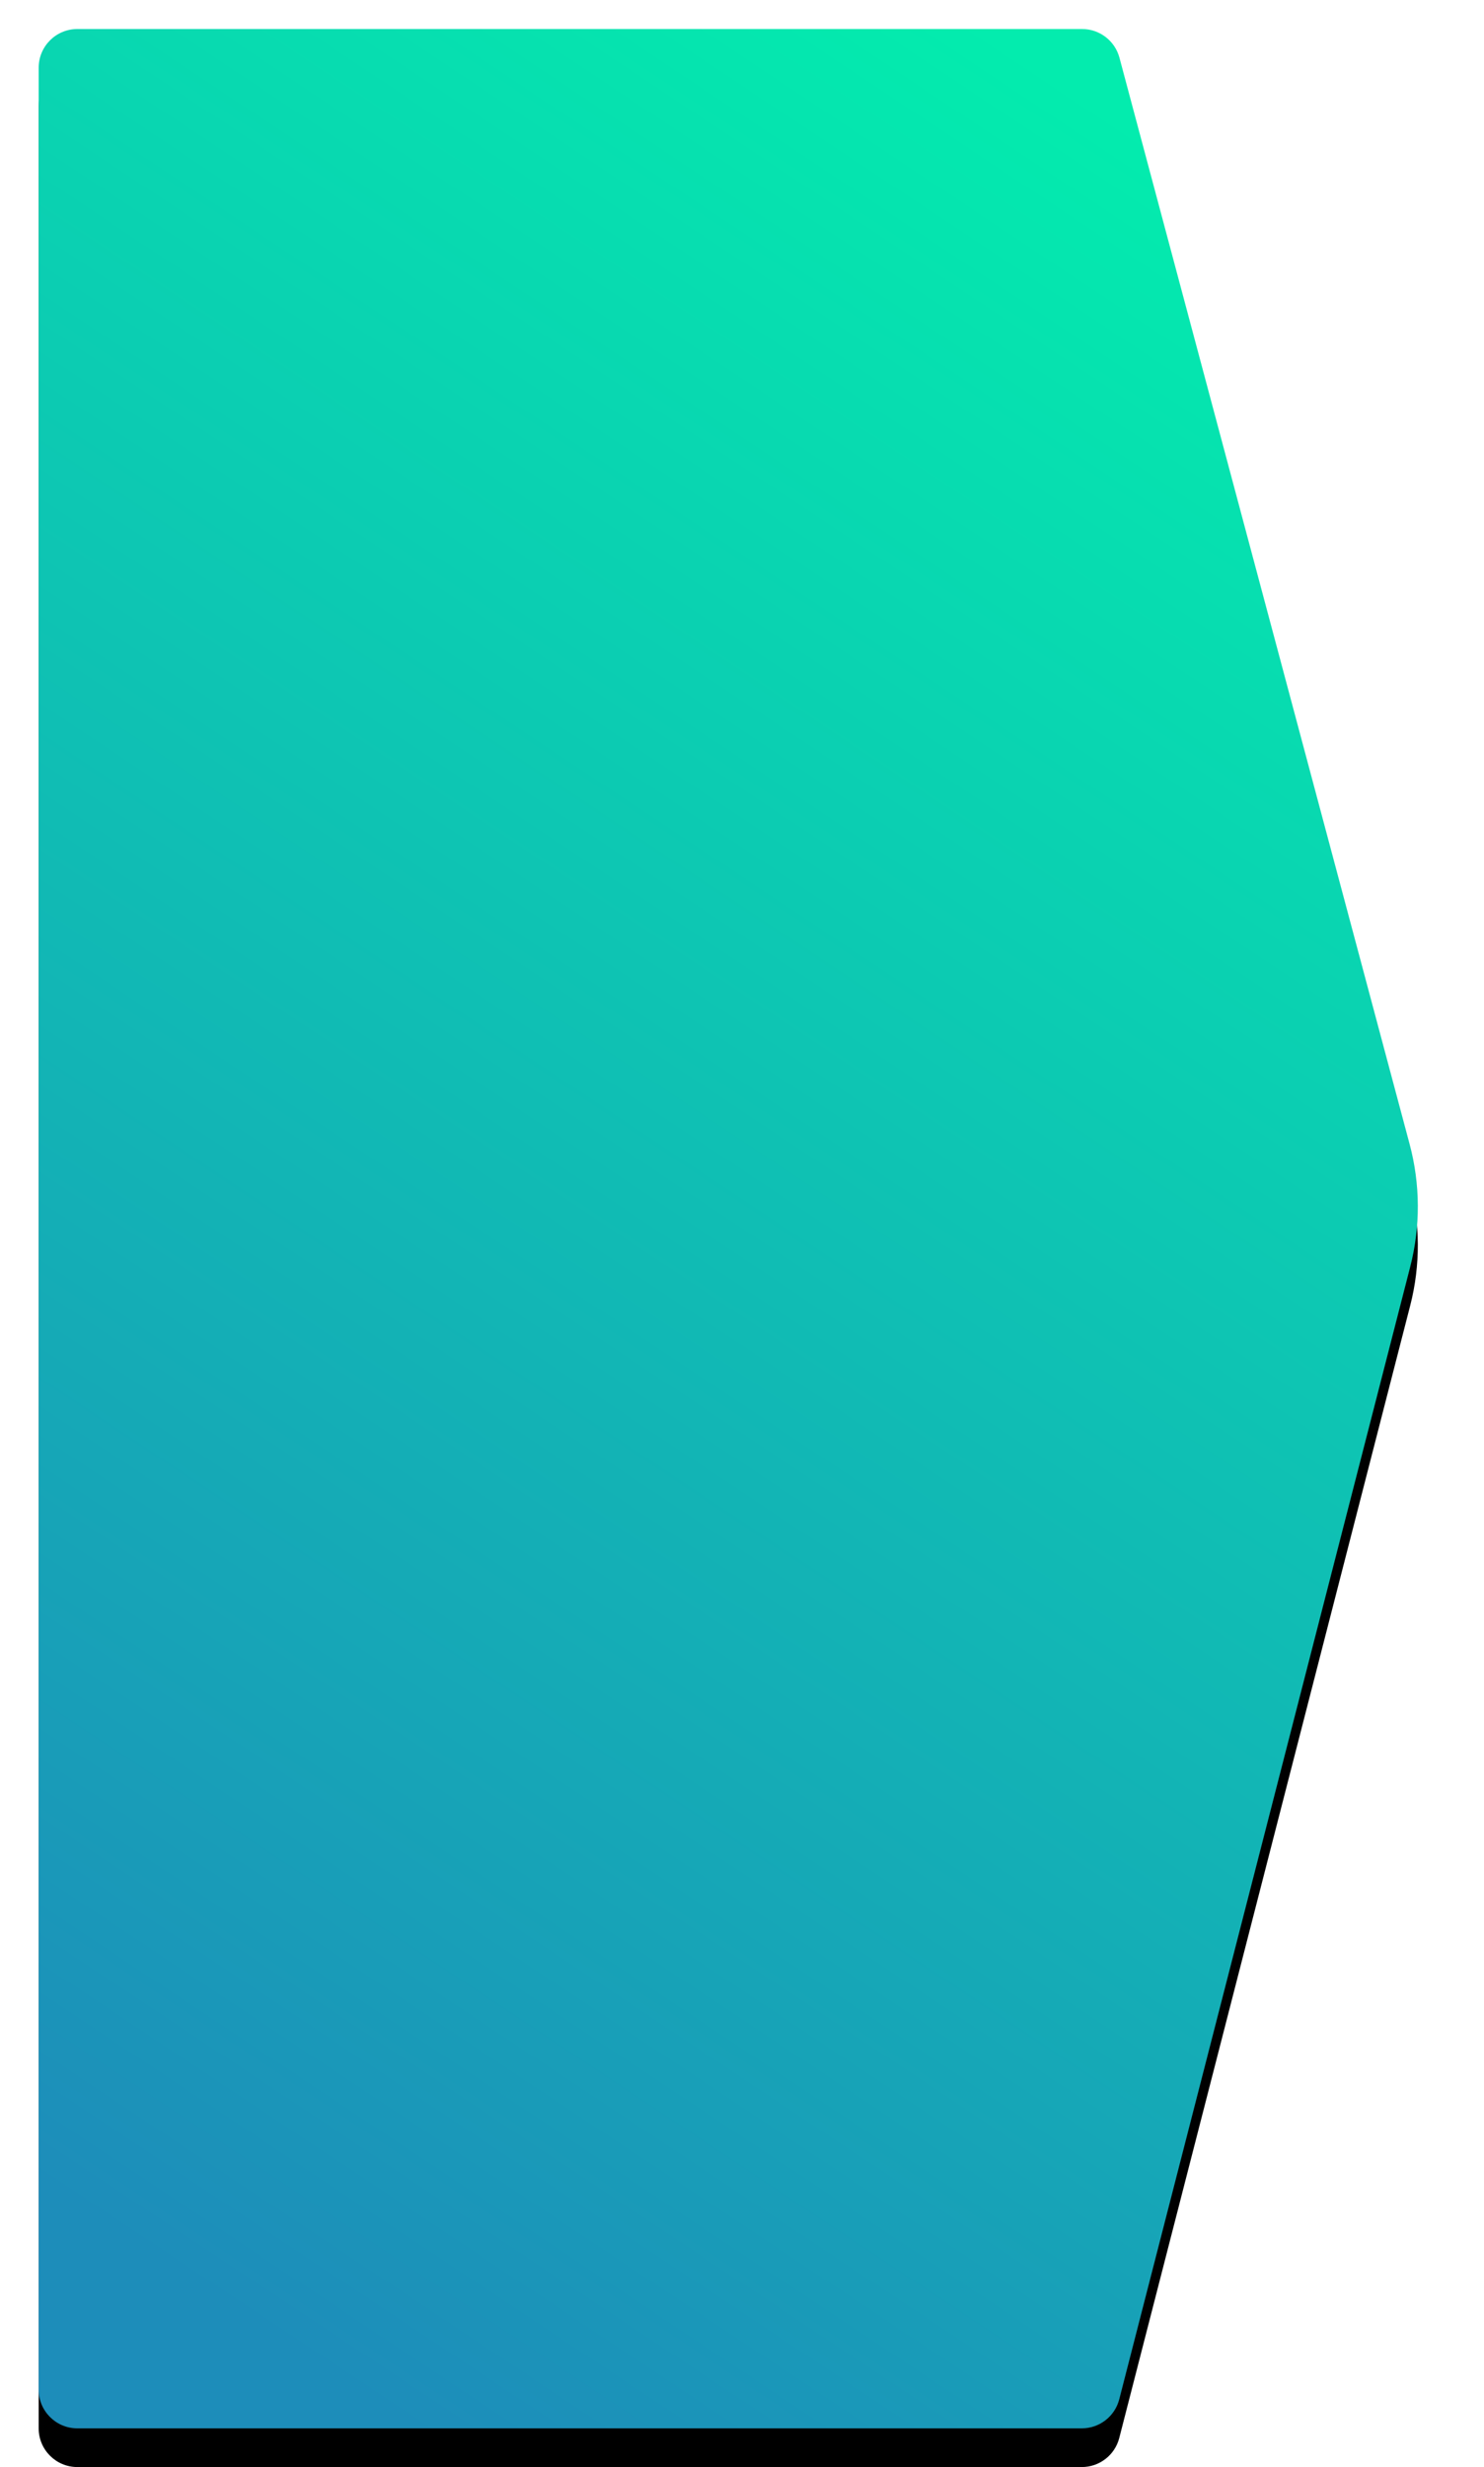 <?xml version="1.0" encoding="UTF-8"?>
<svg width="614px" height="1020px" viewBox="0 0 614 1020" version="1.1" xmlns="http://www.w3.org/2000/svg" xmlns:xlink="http://www.w3.org/1999/xlink">
    <title>0374C90D-0471-4E7B-BA8E-E573A249B4DD</title>
    <defs>
        <linearGradient x1="28.799%" y1="100%" x2="66.741%" y2="0%" id="linearGradient-1">
            <stop stop-color="#1D8DBA" offset="0%"></stop>
            <stop stop-color="#03ECAE" offset="100%"></stop>
        </linearGradient>
        <path d="M32,16 L447.715,16 C454.96,16 461.301,20.869 463.172,27.869 L583.23,477.052 C587.668,493.658 587.751,511.128 583.471,527.775 L463.089,995.984 C461.271,1003.056 454.895,1008 447.593,1008 L32,1008 C23.163,1008 16,1000.837 16,992 L16,32 C16,23.163 23.163,16 32,16 Z" id="path-2"></path>
        <filter x="-9.4%" y="-3.8%" width="118.2%" height="110.9%" filterUnits="objectBoundingBox" id="filter-4">
            <feMorphology radius="2" operator="erode" in="SourceAlpha" result="shadowSpreadOuter1"></feMorphology>
            <feOffset dx="0" dy="16" in="shadowSpreadOuter1" result="shadowOffsetOuter1"></feOffset>
            <feGaussianBlur stdDeviation="16" in="shadowOffsetOuter1" result="shadowBlurOuter1"></feGaussianBlur>
            <feColorMatrix values="0 0 0 0 0.569   0 0 0 0 0.62   0 0 0 0 0.671  0 0 0 0.24 0" type="matrix" in="shadowBlurOuter1" result="shadowMatrixOuter1"></feColorMatrix>
            <feOffset dx="0" dy="0" in="SourceAlpha" result="shadowOffsetOuter2"></feOffset>
            <feGaussianBlur stdDeviation="1" in="shadowOffsetOuter2" result="shadowBlurOuter2"></feGaussianBlur>
            <feColorMatrix values="0 0 0 0 0.569   0 0 0 0 0.62   0 0 0 0 0.671  0 0 0 0.24 0" type="matrix" in="shadowBlurOuter2" result="shadowMatrixOuter2"></feColorMatrix>
            <feMerge>
                <feMergeNode in="shadowMatrixOuter1"></feMergeNode>
                <feMergeNode in="shadowMatrixOuter2"></feMergeNode>
            </feMerge>
        </filter>
    </defs>
    <g id="Page-1" stroke="none" stroke-width="1" fill="none" fill-rule="evenodd">
        <g id="Sign-In" transform="translate(0, -4)">
            <mask id="mask-3" fill="white">
                <use xlink:href="#path-2"></use>
            </mask>
            <g id="BG">
                <use fill="black" fill-opacity="1" filter="url(#filter-4)" xlink:href="#path-2"></use>
                <use fill="url(#linearGradient-1)" fill-rule="evenodd" xlink:href="#path-2"></use>
            </g>
        </g>
    </g>
</svg>